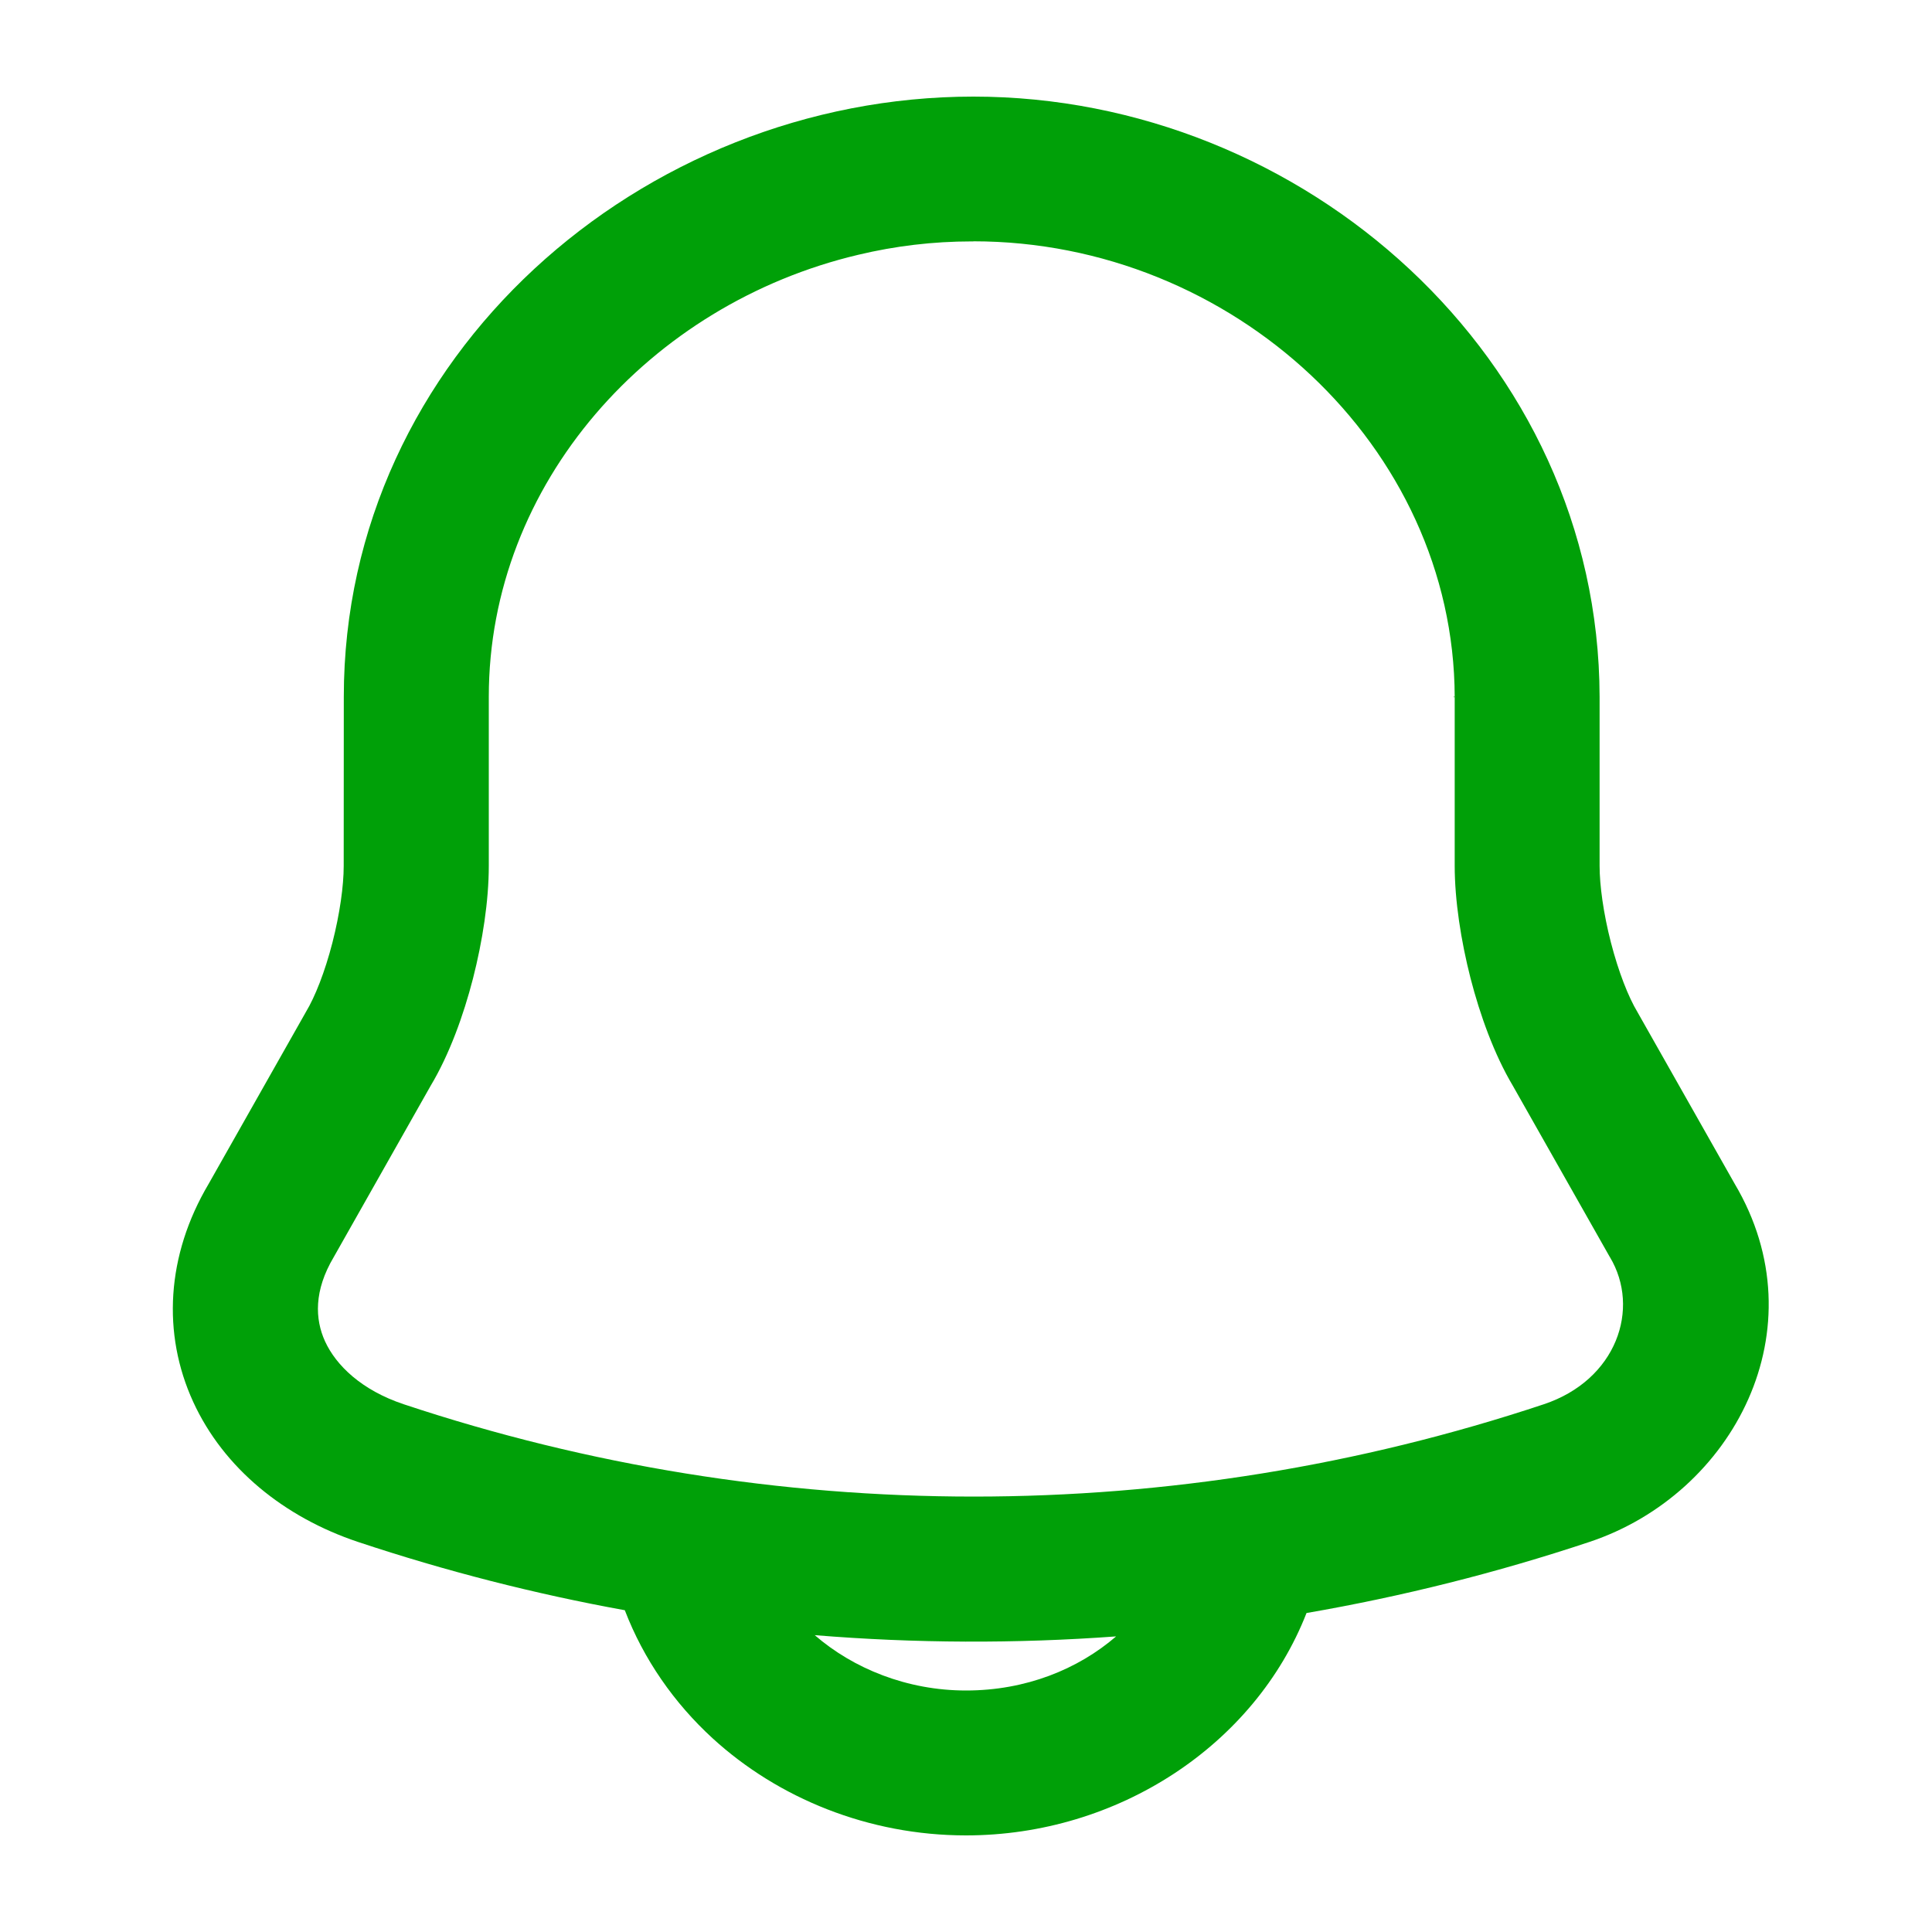 <svg fill="none" height="20" viewBox="0 0 20 20" width="20" xmlns="http://www.w3.org/2000/svg"><g fill="#00a008"><path d="m15.059 7.215-.008.005-.001-.013z"/><path clip-rule="evenodd" d="m3.559 7.214c0-3.532 3.089-6.214 6.517-6.214 3.419 0 6.474 2.705 6.483 6.212v.002 1.75c0 .199.039.489.117.792.079.306.181.565.275.721l.005.009 1.001 1.768c.889 1.498-.01 3.21-1.503 3.708-.961.32-1.94.565-2.929.736-.534 1.366-1.952 2.302-3.525 2.302-1.009 0-1.946-.385-2.624-1.006-.396-.363-.713-.816-.908-1.325-.932-.169-1.855-.405-2.762-.707-.761-.254-1.39-.761-1.706-1.45-.323-.704-.279-1.516.16-2.257l1.001-1.769.005-.009c.095-.157.197-.415.275-.718.077-.301.117-.59.117-.794zm4.874 9.712c.401.348.959.574 1.567.574.618 0 1.158-.219 1.554-.56-1.039.076-2.083.072-3.121-.013zm1.643-14.427-.008 0-.008-0c-.404 0-.796.048-1.173.138-2.16.509-3.827 2.367-3.827 4.576v.264l-0.0.022 0.0.022v1.442c0 .363-.065.781-.164 1.168-.098.38-.244.785-.438 1.109l-.999 1.766-.004.007c-.207.348-.195.643-.09.873.114.248.377.505.815.651 3.829 1.274 7.971 1.274 11.801 0.0.754-.251 1.004-.99.685-1.523l-.005-.008-1-1.766c-.194-.326-.34-.733-.438-1.113-.099-.387-.164-.806-.164-1.165v-1.749c-.008-2.593-2.302-4.715-4.983-4.715z" fill-rule="evenodd"/></g></svg>